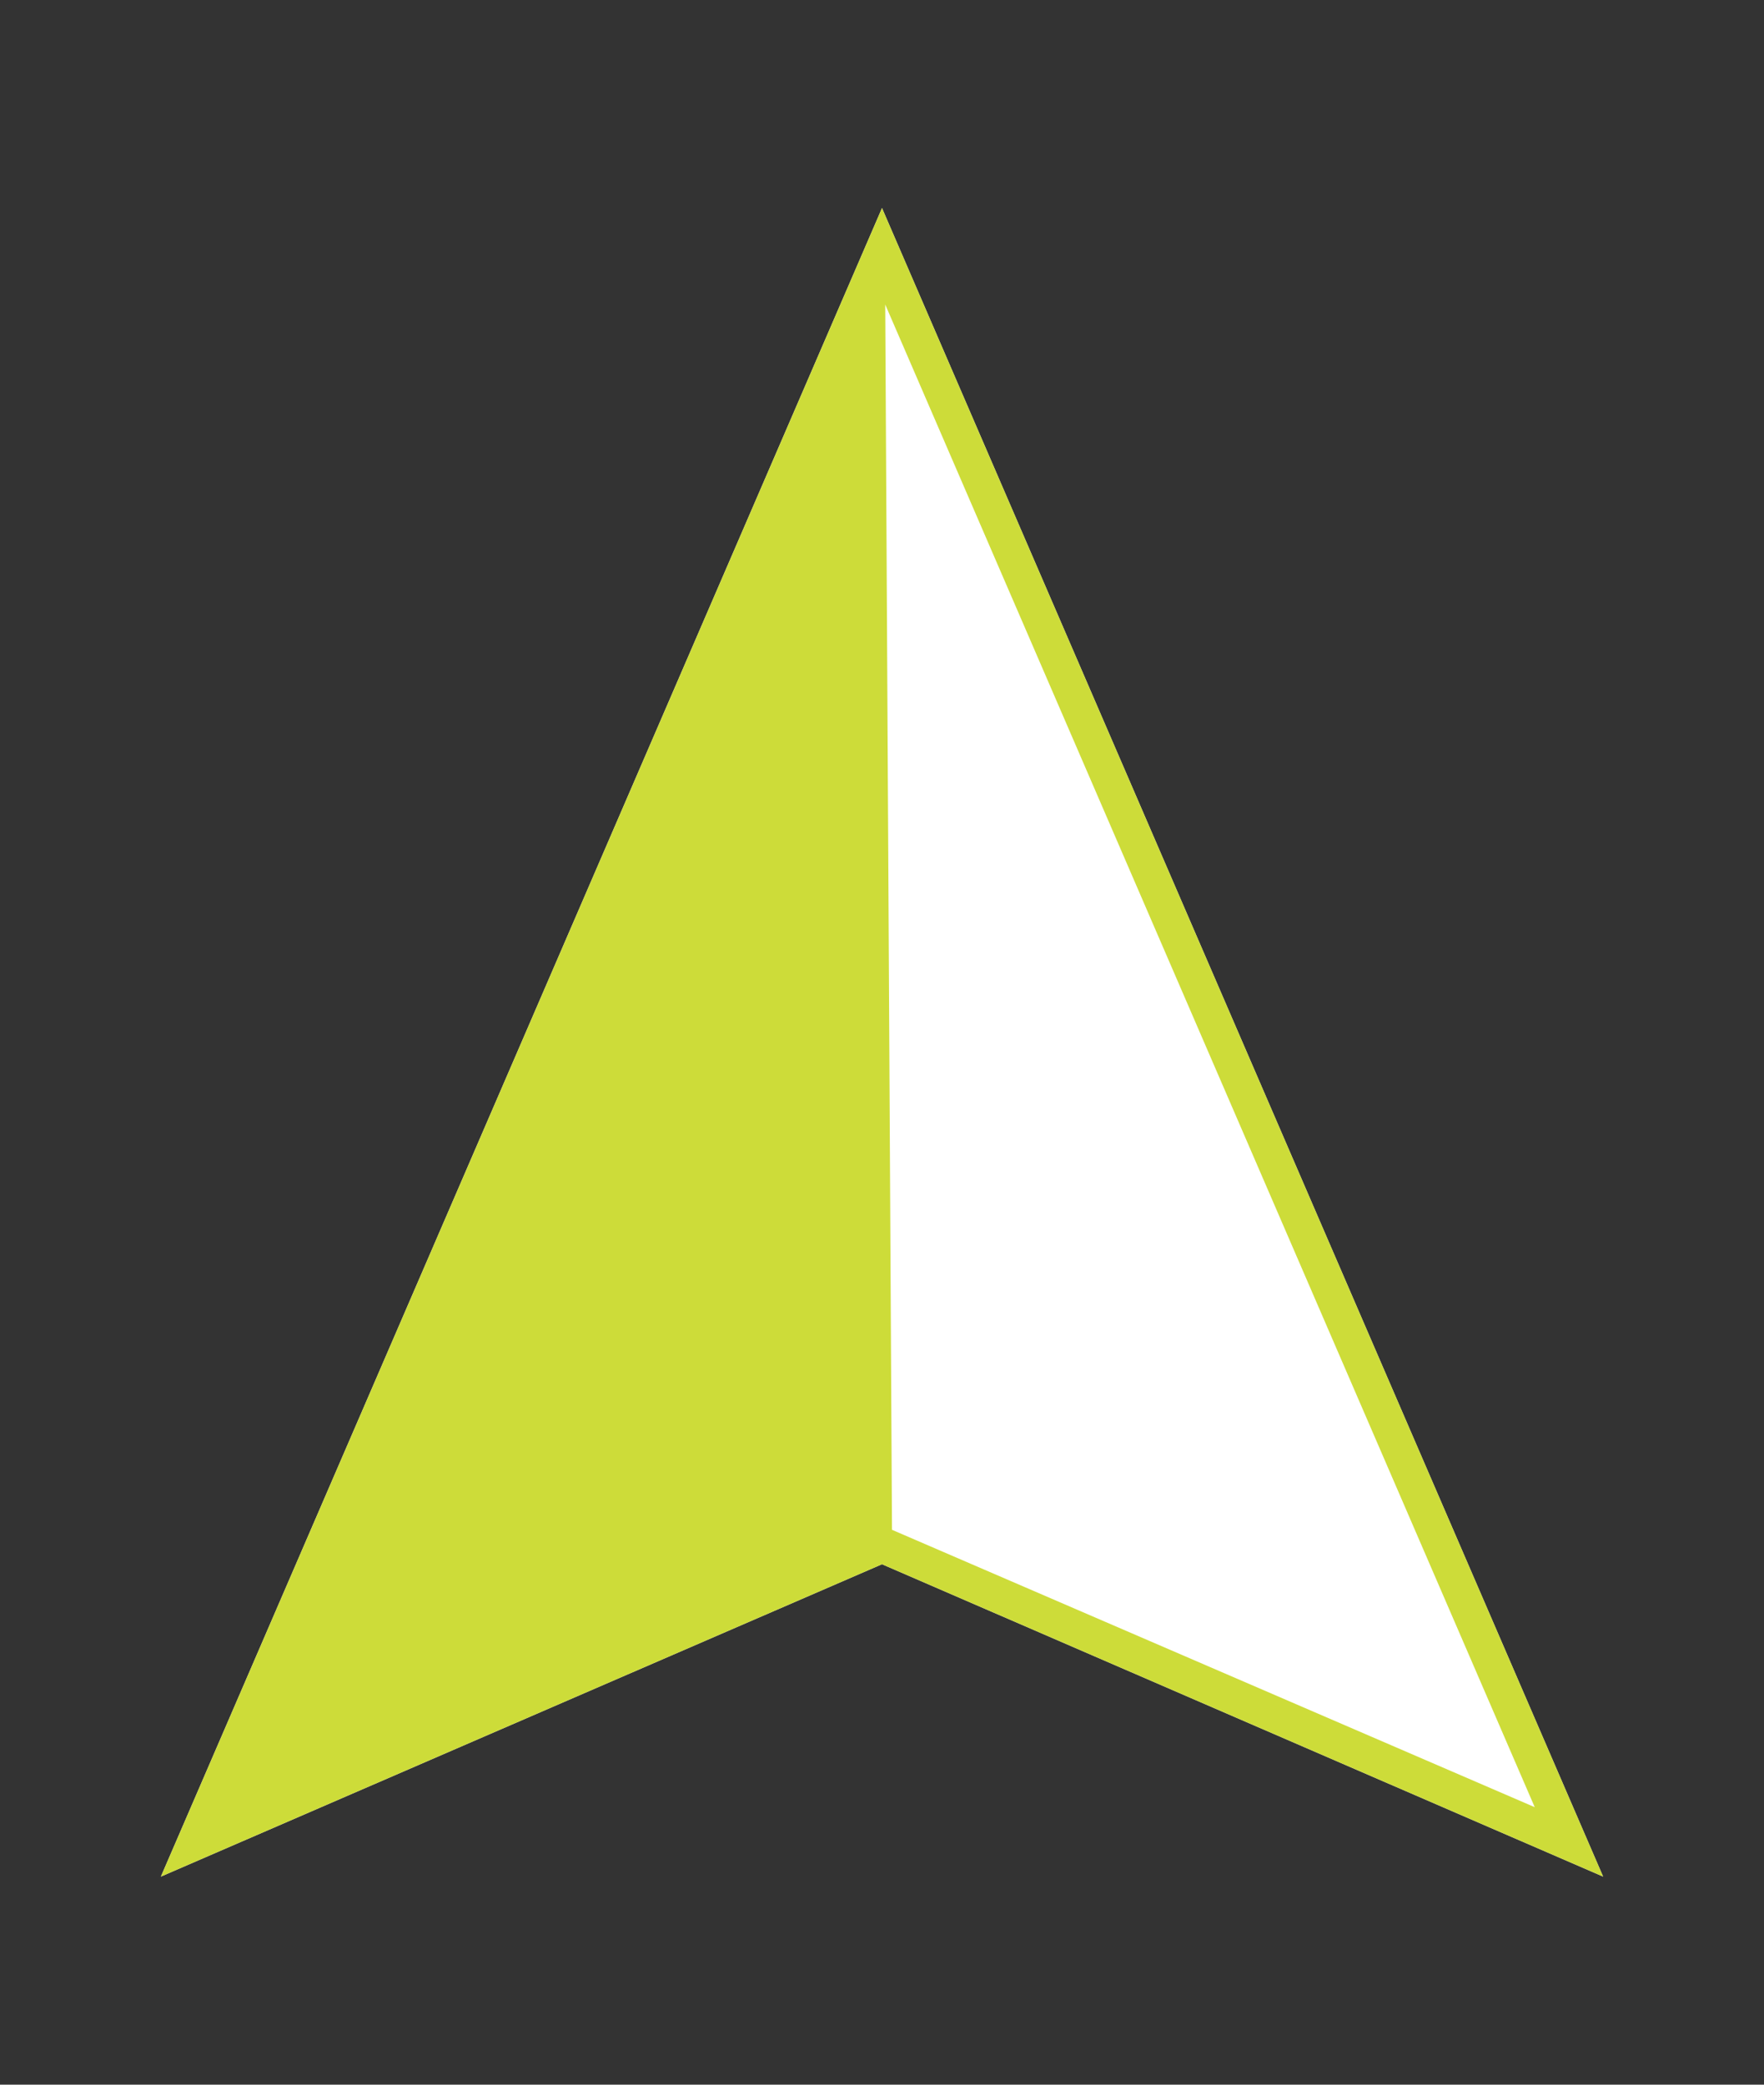 <?xml version="1.0" encoding="utf-8"?>
<!-- Generator: Adobe Illustrator 17.0.0, SVG Export Plug-In . SVG Version: 6.00 Build 0)  -->
<!DOCTYPE svg PUBLIC "-//W3C//DTD SVG 1.1//EN" "http://www.w3.org/Graphics/SVG/1.1/DTD/svg11.dtd">
<svg version="1.1" id="Layer_1" xmlns="http://www.w3.org/2000/svg" xmlns:xlink="http://www.w3.org/1999/xlink" x="0px" y="0px"
	 width="154px" height="182px" viewBox="0 0 154 182" enable-background="new 0 0 154 182" xml:space="preserve">
<rect x="0" y="0" width="154" height="182" fill="#333333" stroke="none"/>
<g>
	<path fill="#FFFFFF" d="M77,18.166l-0.063,0.146L14.045,163.834L77,136.565h0l62.955,27.269L77,18.166z"/>
</g>
<g>
	<path fill="#CDDC39" d="M77,18.166l-0.063,0.146L14.045,163.834L77,136.565h0l62.955,27.269L77,18.166z M77.281,26.586
		l56.704,131.188l-56.113-24.217L77.281,26.586z"/>
</g>
</svg>
